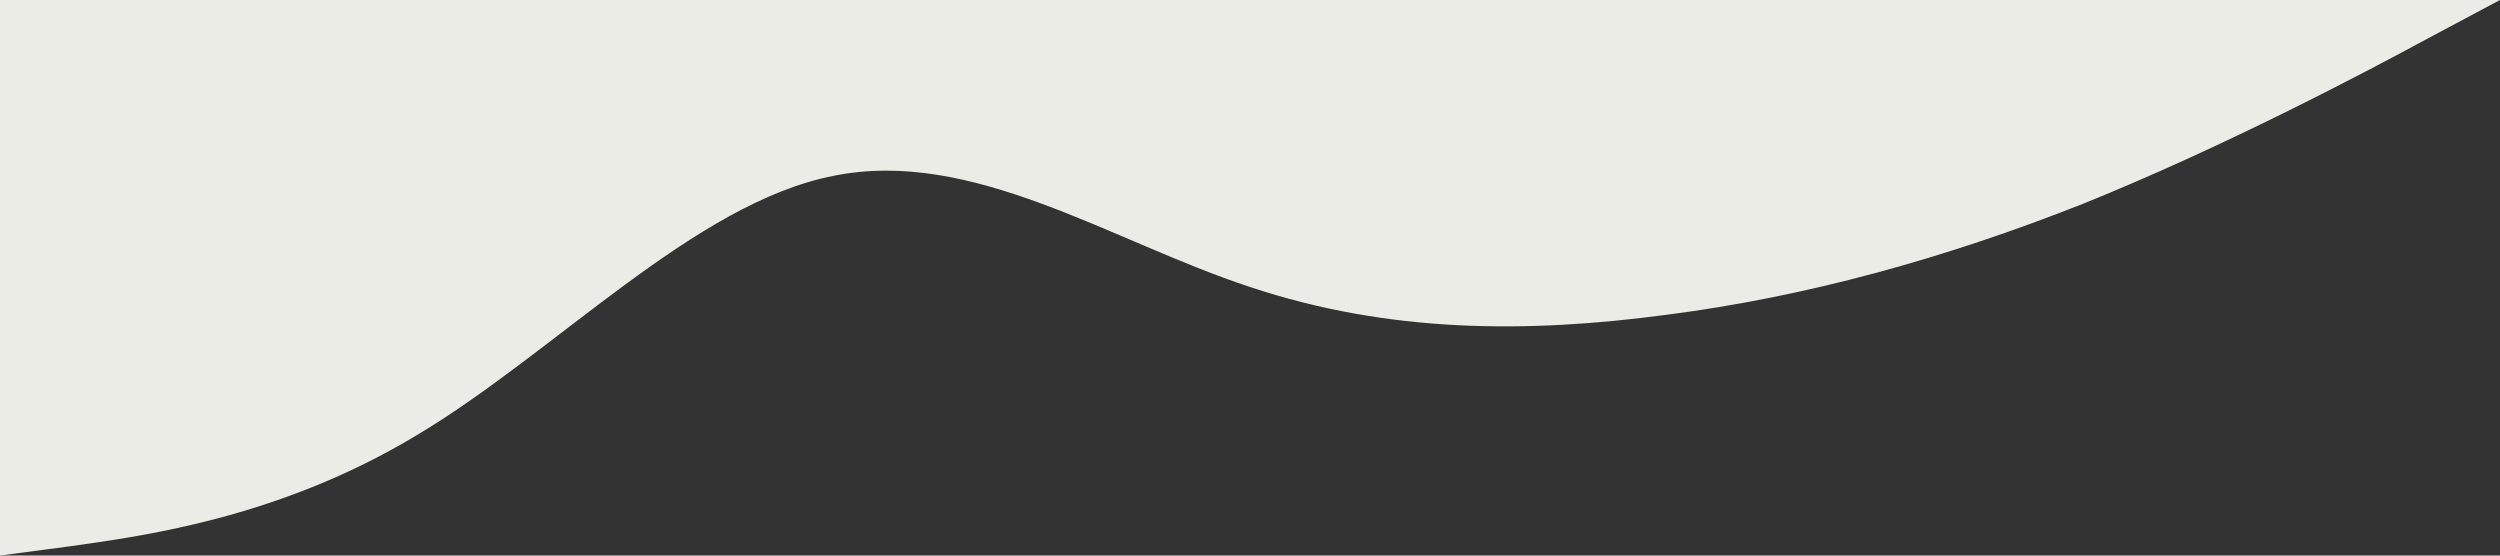 <?xml version="1.0" standalone="no"?><svg xmlns="http://www.w3.org/2000/svg" viewBox="0 0 1440 320"><rect x="0" y="0" width="1440" height="320" fill="#333333" stroke="none"/><path fill="#ecece7" fill-opacity="1" d="M0,320L40,314.7C80,309,160,299,240,250.7C320,203,400,117,480,101.3C560,85,640,139,720,165.3C800,192,880,192,960,181.3C1040,171,1120,149,1200,117.3C1280,85,1360,43,1400,21.3L1440,0L1440,0L1400,0C1360,0,1280,0,1200,0C1120,0,1040,0,960,0C880,0,800,0,720,0C640,0,560,0,480,0C400,0,320,0,240,0C160,0,80,0,40,0L0,0Z"></path></svg>